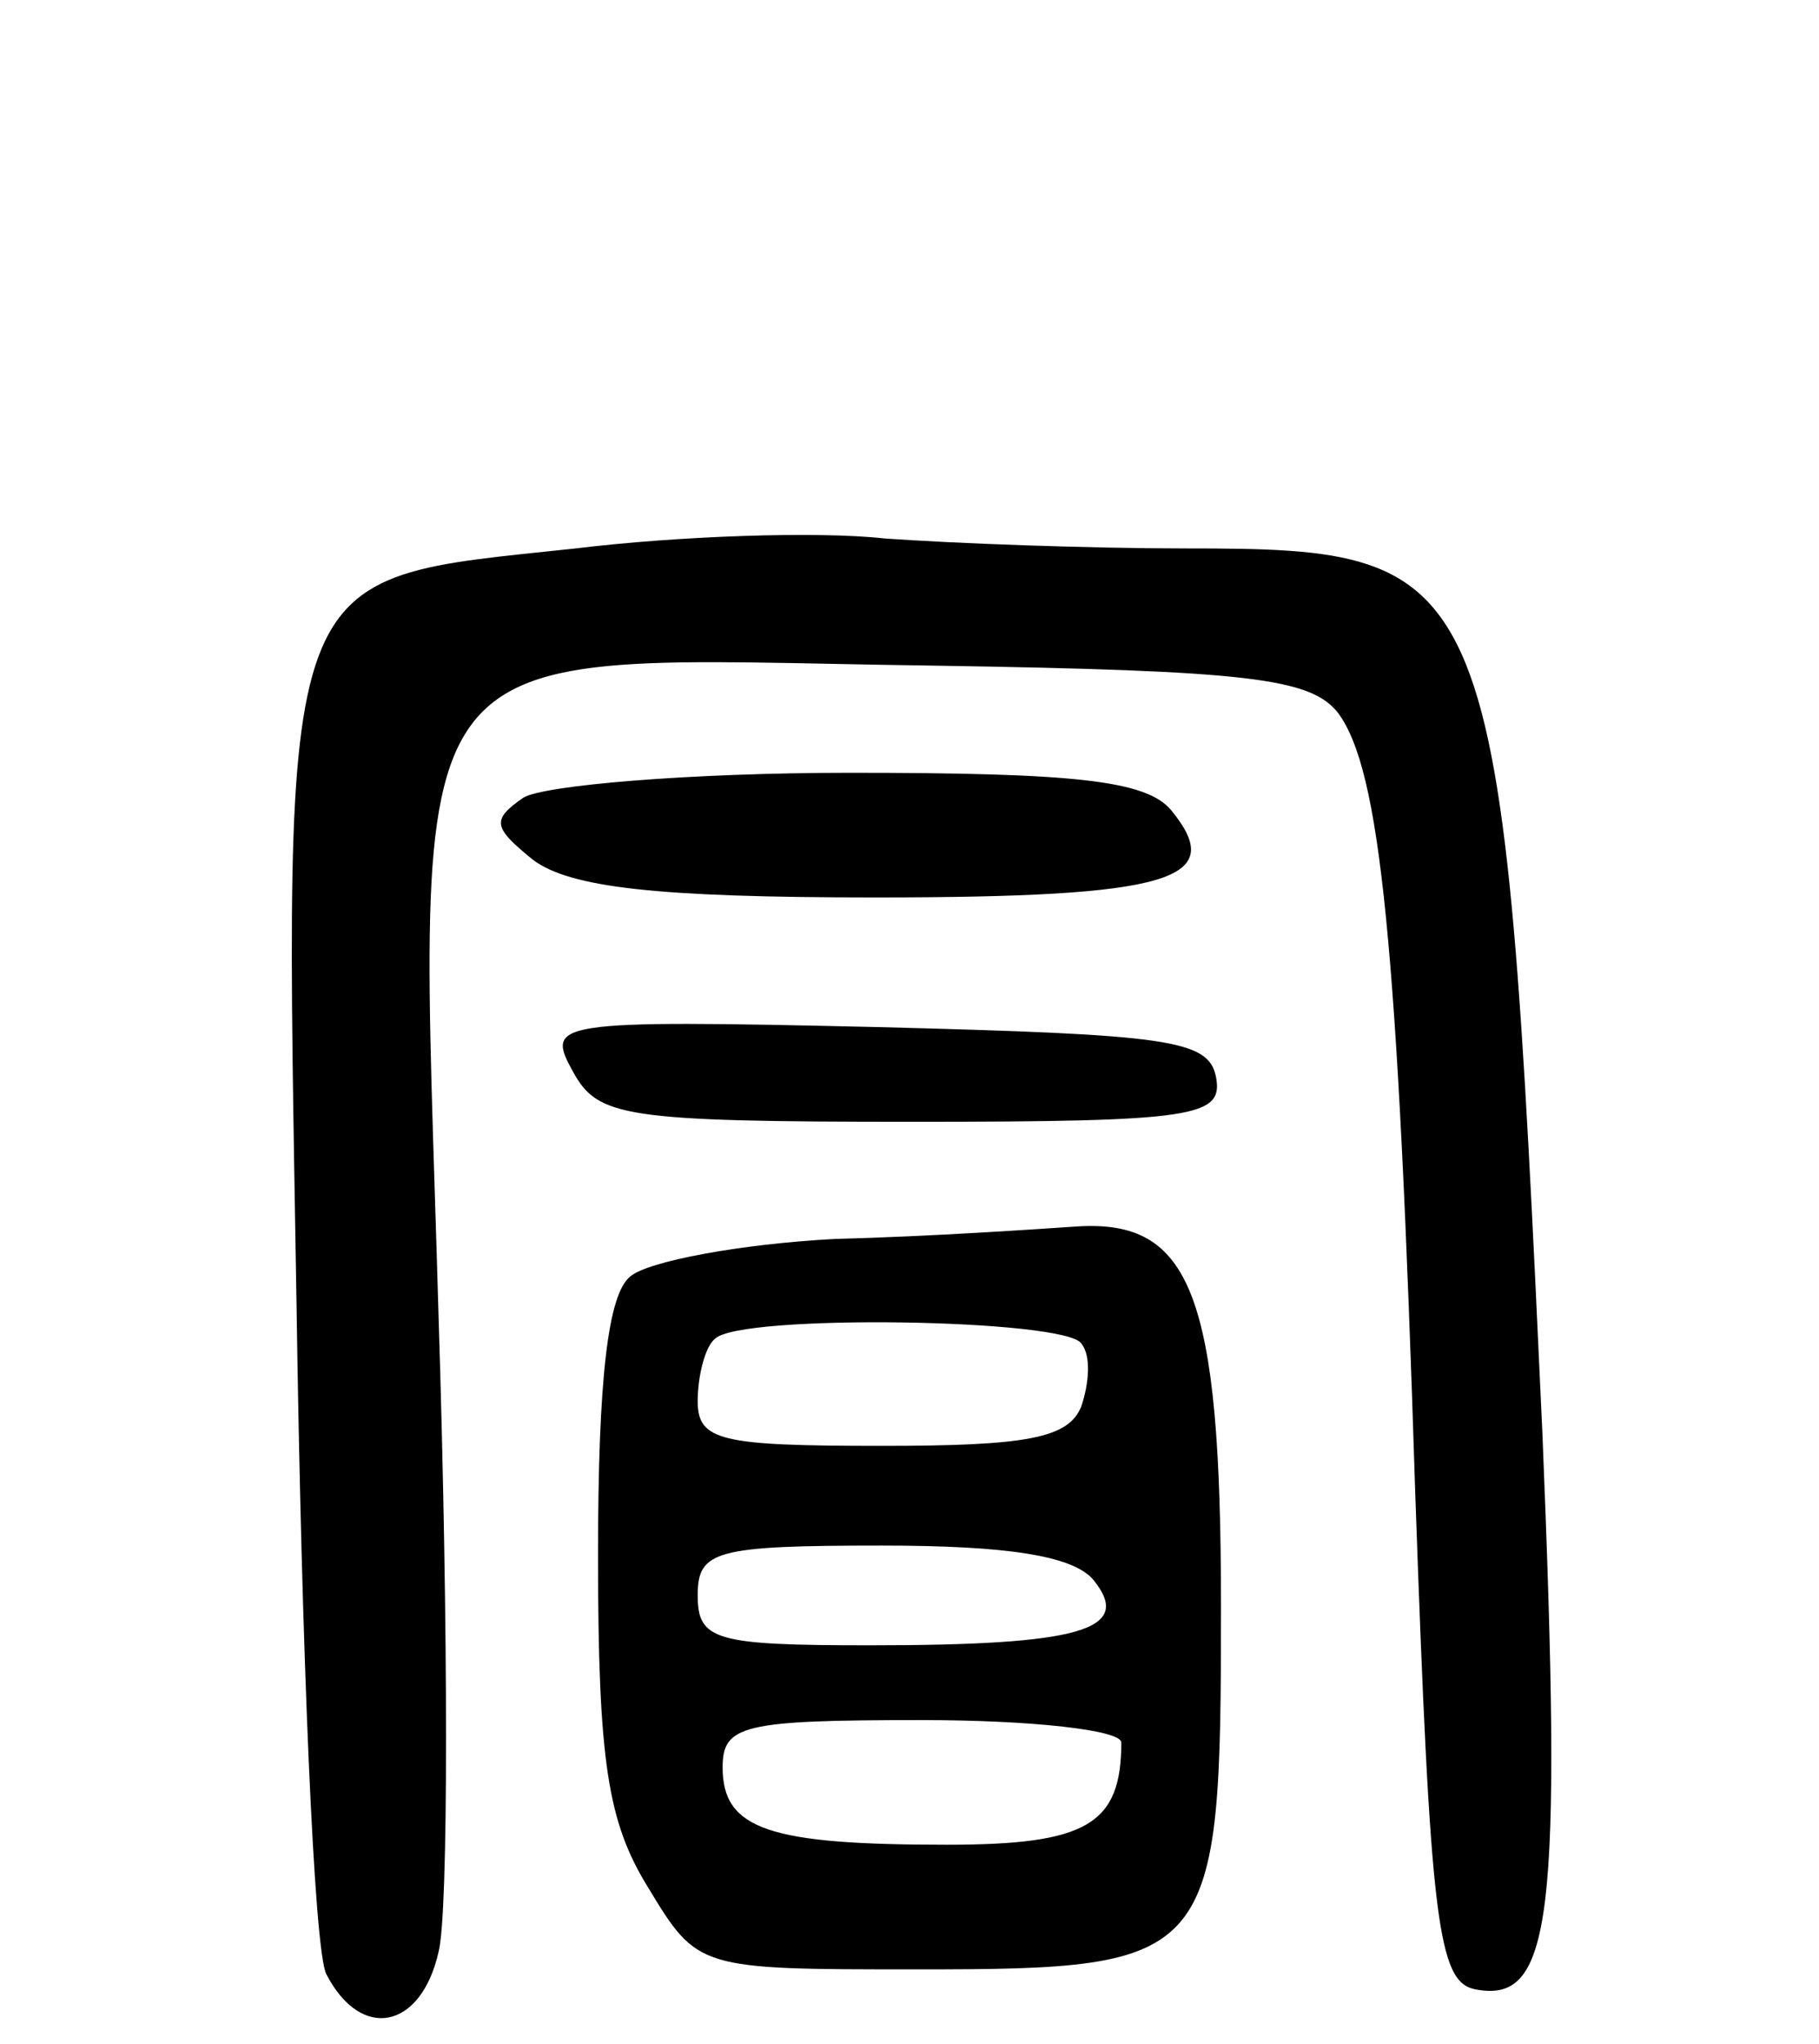 <svg version="1.0" xmlns="http://www.w3.org/2000/svg"
 width="73pt" height="82pt" viewBox="0 0 73 82"
 preserveAspectRatio="xMidYMid meet">
<g transform="translate(0,82) scale(0.1,-0.1)"
fill="#000000" stroke="none">
<path d="M231 600 c-121 -13 -117 -2 -112 -303 2 -138 7 -260 12 -269 14 -27
38 -22 45 9 4 15 4 129 0 255 -8 283 -22 264 198 261 127 -2 152 -5 163 -19
17 -23 24 -92 31 -314 6 -171 9 -195 24 -198 31 -6 35 28 27 223 -16 349 -18
355 -143 355 -39 0 -93 2 -121 4 -27 3 -83 1 -124 -4z"/>
<path d="M210 500 c-13 -9 -12 -12 4 -25 15 -11 49 -15 137 -15 119 0 142 7
119 35 -10 12 -39 15 -129 15 -64 0 -123 -5 -131 -10z"/>
<path d="M230 390 c10 -18 20 -20 136 -20 114 0 125 2 122 18 -3 15 -19 17
-136 20 -131 3 -133 2 -122 -18z"/>
<path d="M335 323 c-38 -2 -75 -9 -82 -15 -9 -7 -13 -41 -13 -112 0 -83 4
-107 20 -133 20 -33 20 -33 108 -33 120 0 122 3 122 146 0 125 -12 155 -58
152 -15 -1 -58 -4 -97 -5z m99 -42 c4 -5 3 -16 0 -25 -5 -13 -22 -16 -80 -16
-65 0 -74 2 -74 18 0 10 3 22 7 25 10 10 141 8 147 -2z m5 -95 c16 -20 -6 -26
-90 -26 -62 0 -69 2 -69 20 0 18 7 20 74 20 50 0 77 -4 85 -14z m11 -65 c0
-33 -14 -41 -70 -41 -71 0 -90 6 -90 31 0 17 8 19 80 19 44 0 80 -4 80 -9z"/>
</g>
</svg>
